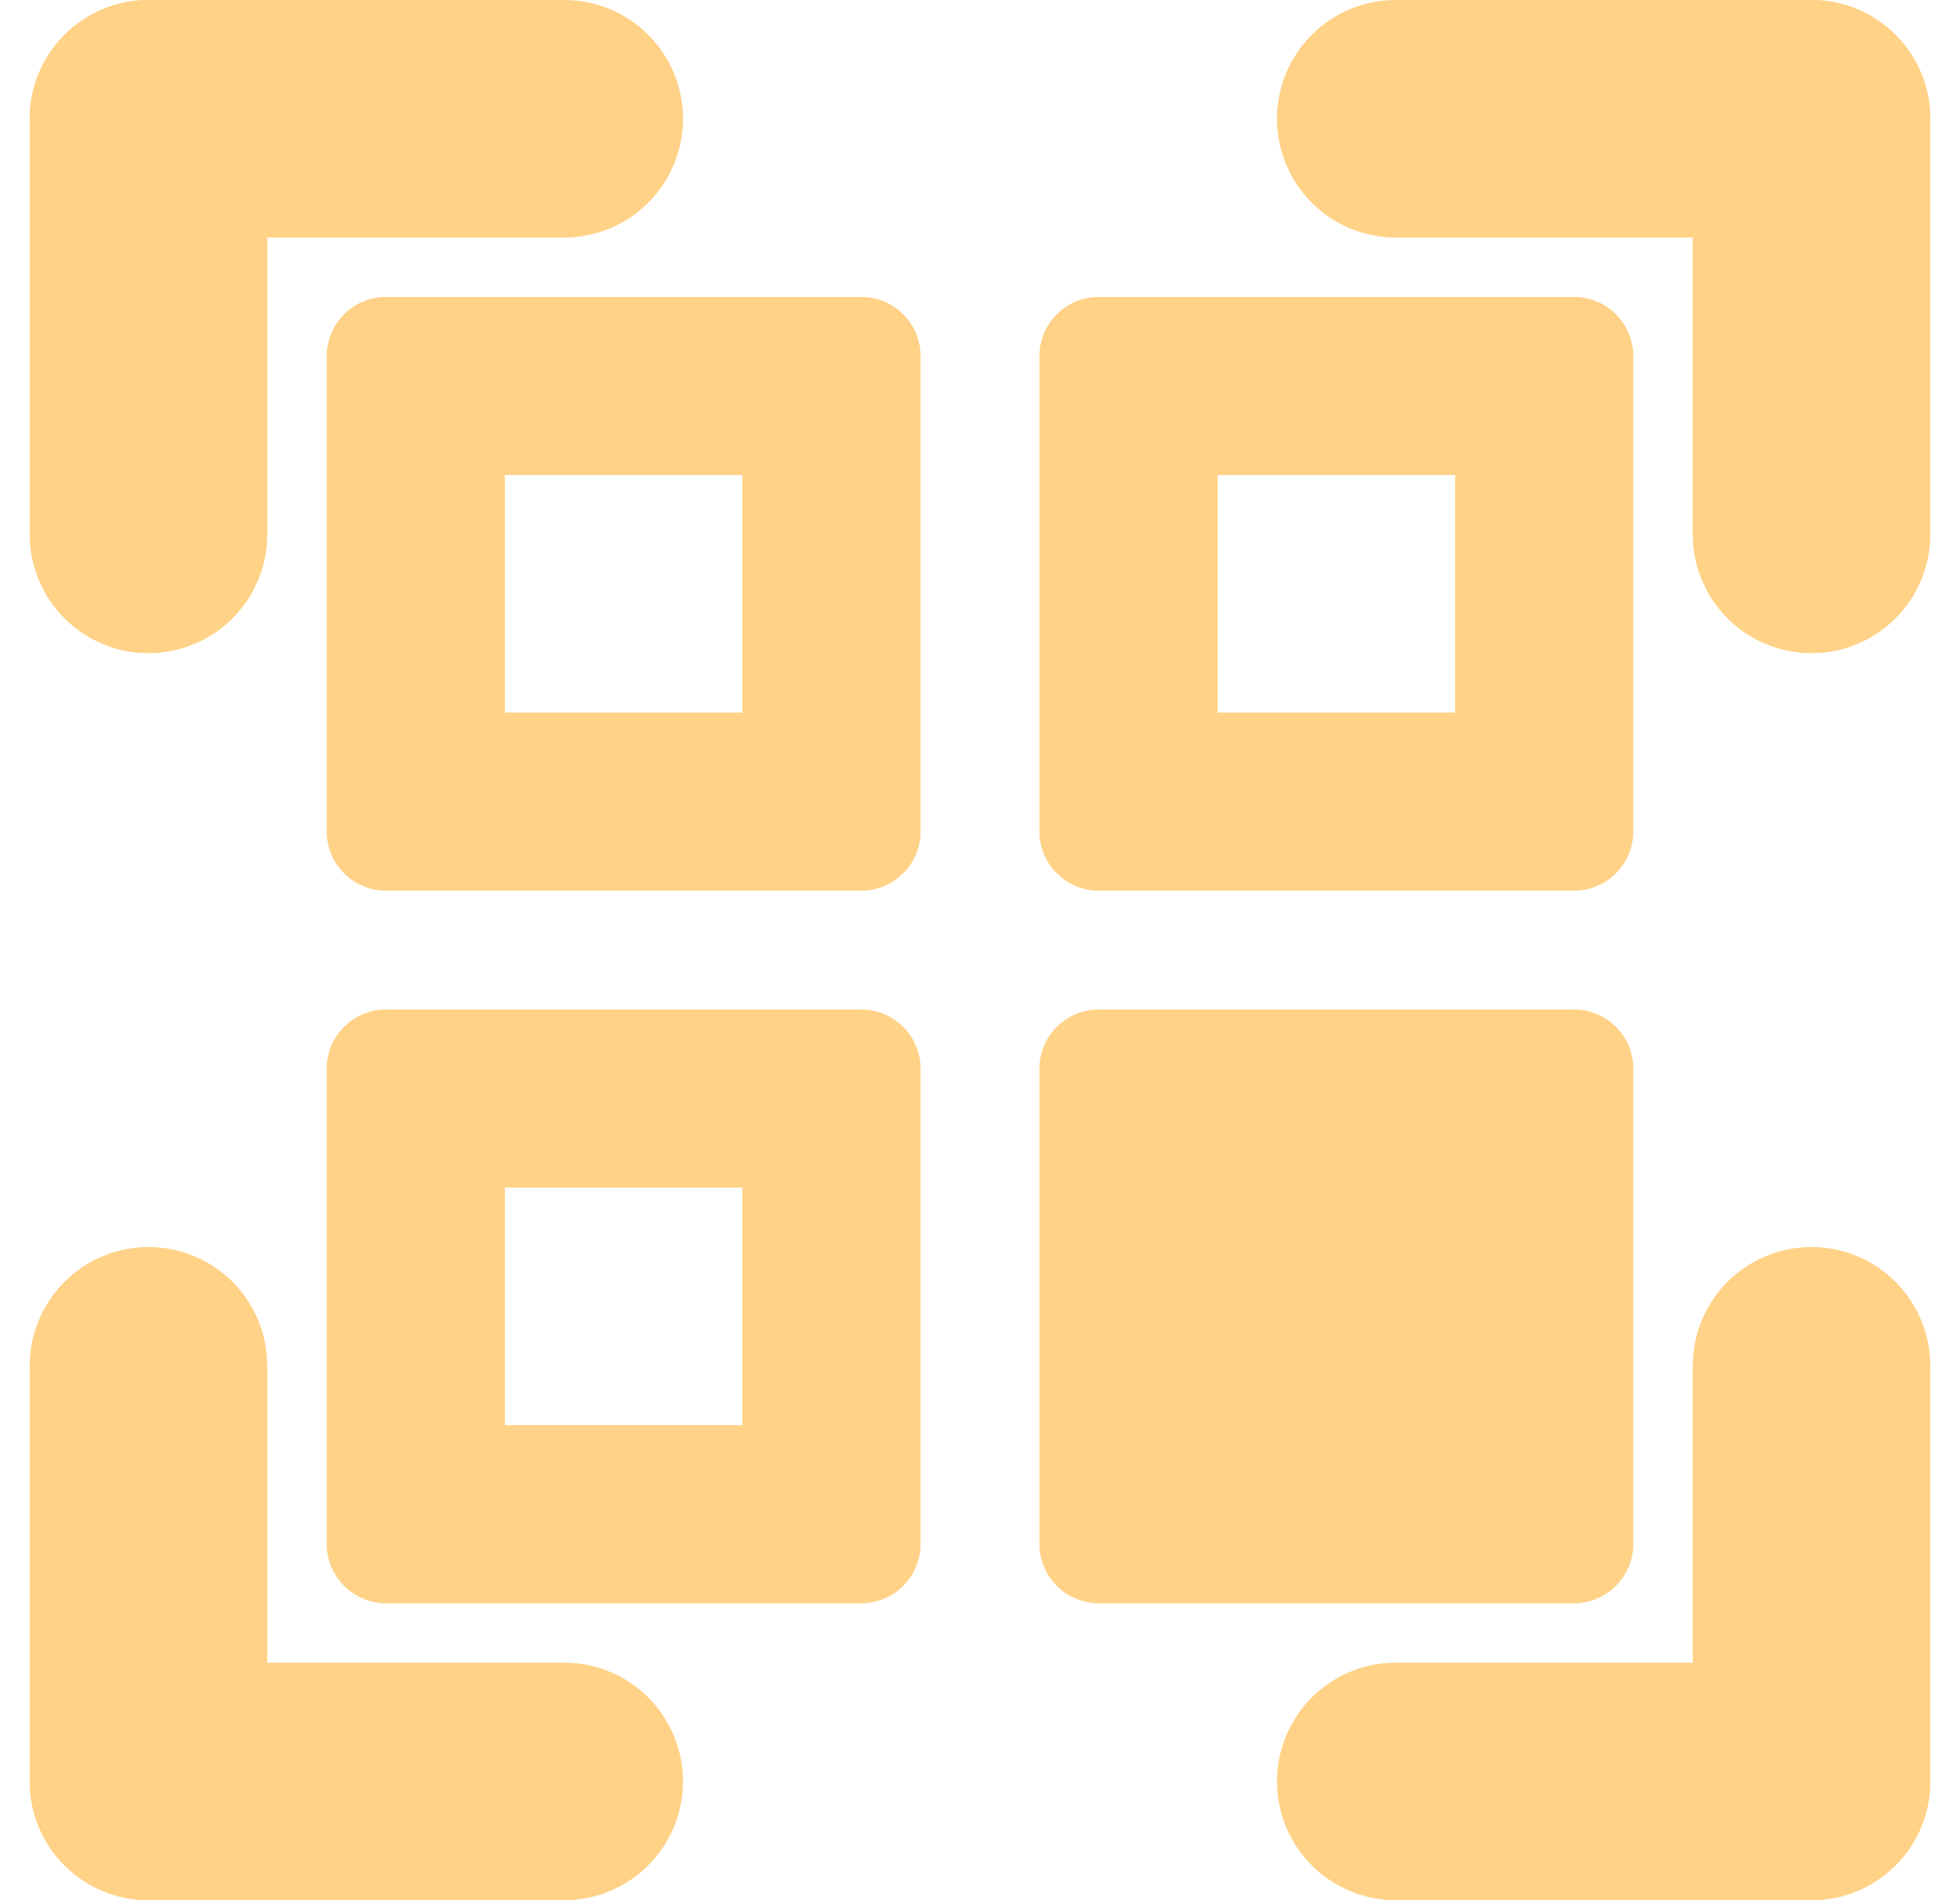 <svg width="33" height="32" viewBox="0 0 33 32" fill="none" xmlns="http://www.w3.org/2000/svg">
<path fill-rule="evenodd" clip-rule="evenodd" d="M8.5 8V12H12.5V8H8.5ZM6.5 5C6.235 5 5.98 5.105 5.793 5.293C5.605 5.48 5.5 5.735 5.5 6V14C5.5 14.265 5.605 14.52 5.793 14.707C5.98 14.895 6.235 15 6.5 15H14.5C14.765 15 15.02 14.895 15.207 14.707C15.395 14.52 15.5 14.265 15.5 14V6C15.5 5.735 15.395 5.48 15.207 5.293C15.02 5.105 14.765 5 14.5 5H6.5ZM20.5 8V12H24.5V8H20.5ZM18.5 5C18.235 5 17.98 5.105 17.793 5.293C17.605 5.48 17.5 5.735 17.5 6V14C17.5 14.265 17.605 14.52 17.793 14.707C17.98 14.895 18.235 15 18.5 15H26.5C26.765 15 27.02 14.895 27.207 14.707C27.395 14.52 27.5 14.265 27.5 14V6C27.5 5.735 27.395 5.48 27.207 5.293C27.02 5.105 26.765 5 26.5 5H18.5ZM8.5 20V24H12.5V20H8.5ZM6.5 17C6.235 17 5.98 17.105 5.793 17.293C5.605 17.48 5.5 17.735 5.5 18V26C5.5 26.265 5.605 26.52 5.793 26.707C5.98 26.895 6.235 27 6.5 27H14.5C14.765 27 15.02 26.895 15.207 26.707C15.395 26.52 15.5 26.265 15.5 26V18C15.5 17.735 15.395 17.48 15.207 17.293C15.02 17.105 14.765 17 14.5 17H6.5Z" fill="#FFD287"/>
<path d="M17.5 18C17.5 17.735 17.605 17.48 17.793 17.293C17.98 17.105 18.235 17 18.5 17H26.5C26.765 17 27.02 17.105 27.207 17.293C27.395 17.48 27.5 17.735 27.5 18V26C27.5 26.265 27.395 26.52 27.207 26.707C27.02 26.895 26.765 27 26.5 27H18.5C18.235 27 17.98 26.895 17.793 26.707C17.605 26.52 17.5 26.265 17.5 26V18Z" fill="#FFD287"/>
<path fill-rule="evenodd" clip-rule="evenodd" d="M0.5 2C0.5 1.47 0.711 0.961 1.086 0.586C1.461 0.211 1.97 0 2.5 0H9.5C10.03 0 10.539 0.211 10.914 0.586C11.289 0.961 11.5 1.47 11.5 2C11.5 2.53 11.289 3.039 10.914 3.414C10.539 3.789 10.03 4 9.5 4H2.5C1.97 4 1.461 3.789 1.086 3.414C0.711 3.039 0.5 2.53 0.5 2Z" fill="#FFD287"/>
<path fill-rule="evenodd" clip-rule="evenodd" d="M2.5 0C3.03 0 3.539 0.211 3.914 0.586C4.289 0.961 4.5 1.47 4.5 2V9C4.5 9.53 4.289 10.039 3.914 10.414C3.539 10.789 3.03 11 2.5 11C1.97 11 1.461 10.789 1.086 10.414C0.711 10.039 0.5 9.53 0.5 9V2C0.5 1.47 0.711 0.961 1.086 0.586C1.461 0.211 1.97 0 2.5 0ZM2.5 32C1.97 32 1.461 31.789 1.086 31.414C0.711 31.039 0.5 30.53 0.5 30V23C0.5 22.47 0.711 21.961 1.086 21.586C1.461 21.211 1.97 21 2.5 21C3.03 21 3.539 21.211 3.914 21.586C4.289 21.961 4.5 22.47 4.5 23V30C4.5 30.53 4.289 31.039 3.914 31.414C3.539 31.789 3.03 32 2.5 32Z" fill="#FFD287"/>
<path fill-rule="evenodd" clip-rule="evenodd" d="M0.5 30C0.5 29.47 0.711 28.961 1.086 28.586C1.461 28.211 1.97 28 2.5 28H9.5C10.03 28 10.539 28.211 10.914 28.586C11.289 28.961 11.5 29.47 11.5 30C11.5 30.53 11.289 31.039 10.914 31.414C10.539 31.789 10.03 32 9.5 32H2.5C1.97 32 1.461 31.789 1.086 31.414C0.711 31.039 0.5 30.53 0.5 30ZM32.5 30C32.5 30.53 32.289 31.039 31.914 31.414C31.539 31.789 31.03 32 30.5 32H23.5C22.97 32 22.461 31.789 22.086 31.414C21.711 31.039 21.5 30.53 21.5 30C21.5 29.47 21.711 28.961 22.086 28.586C22.461 28.211 22.97 28 23.5 28H30.5C31.03 28 31.539 28.211 31.914 28.586C32.289 28.961 32.5 29.47 32.5 30Z" fill="#FFD287"/>
<path fill-rule="evenodd" clip-rule="evenodd" d="M30.5 32C29.97 32 29.461 31.789 29.086 31.414C28.711 31.039 28.5 30.53 28.5 30V23C28.5 22.47 28.711 21.961 29.086 21.586C29.461 21.211 29.97 21 30.5 21C31.03 21 31.539 21.211 31.914 21.586C32.289 21.961 32.5 22.47 32.5 23V30C32.5 30.53 32.289 31.039 31.914 31.414C31.539 31.789 31.03 32 30.5 32ZM30.5 0C31.03 0 31.539 0.211 31.914 0.586C32.289 0.961 32.5 1.47 32.5 2V9C32.5 9.53 32.289 10.039 31.914 10.414C31.539 10.789 31.03 11 30.5 11C29.97 11 29.461 10.789 29.086 10.414C28.711 10.039 28.5 9.53 28.5 9V2C28.5 1.47 28.711 0.961 29.086 0.586C29.461 0.211 29.97 0 30.5 0Z" fill="#FFD287"/>
<path fill-rule="evenodd" clip-rule="evenodd" d="M32.5 2C32.5 2.53 32.289 3.039 31.914 3.414C31.539 3.789 31.03 4 30.5 4H23.5C22.97 4 22.461 3.789 22.086 3.414C21.711 3.039 21.5 2.53 21.5 2C21.5 1.47 21.711 0.961 22.086 0.586C22.461 0.211 22.97 0 23.5 0H30.5C31.03 0 31.539 0.211 31.914 0.586C32.289 0.961 32.5 1.47 32.5 2Z" fill="#FFD287"/>
</svg>
